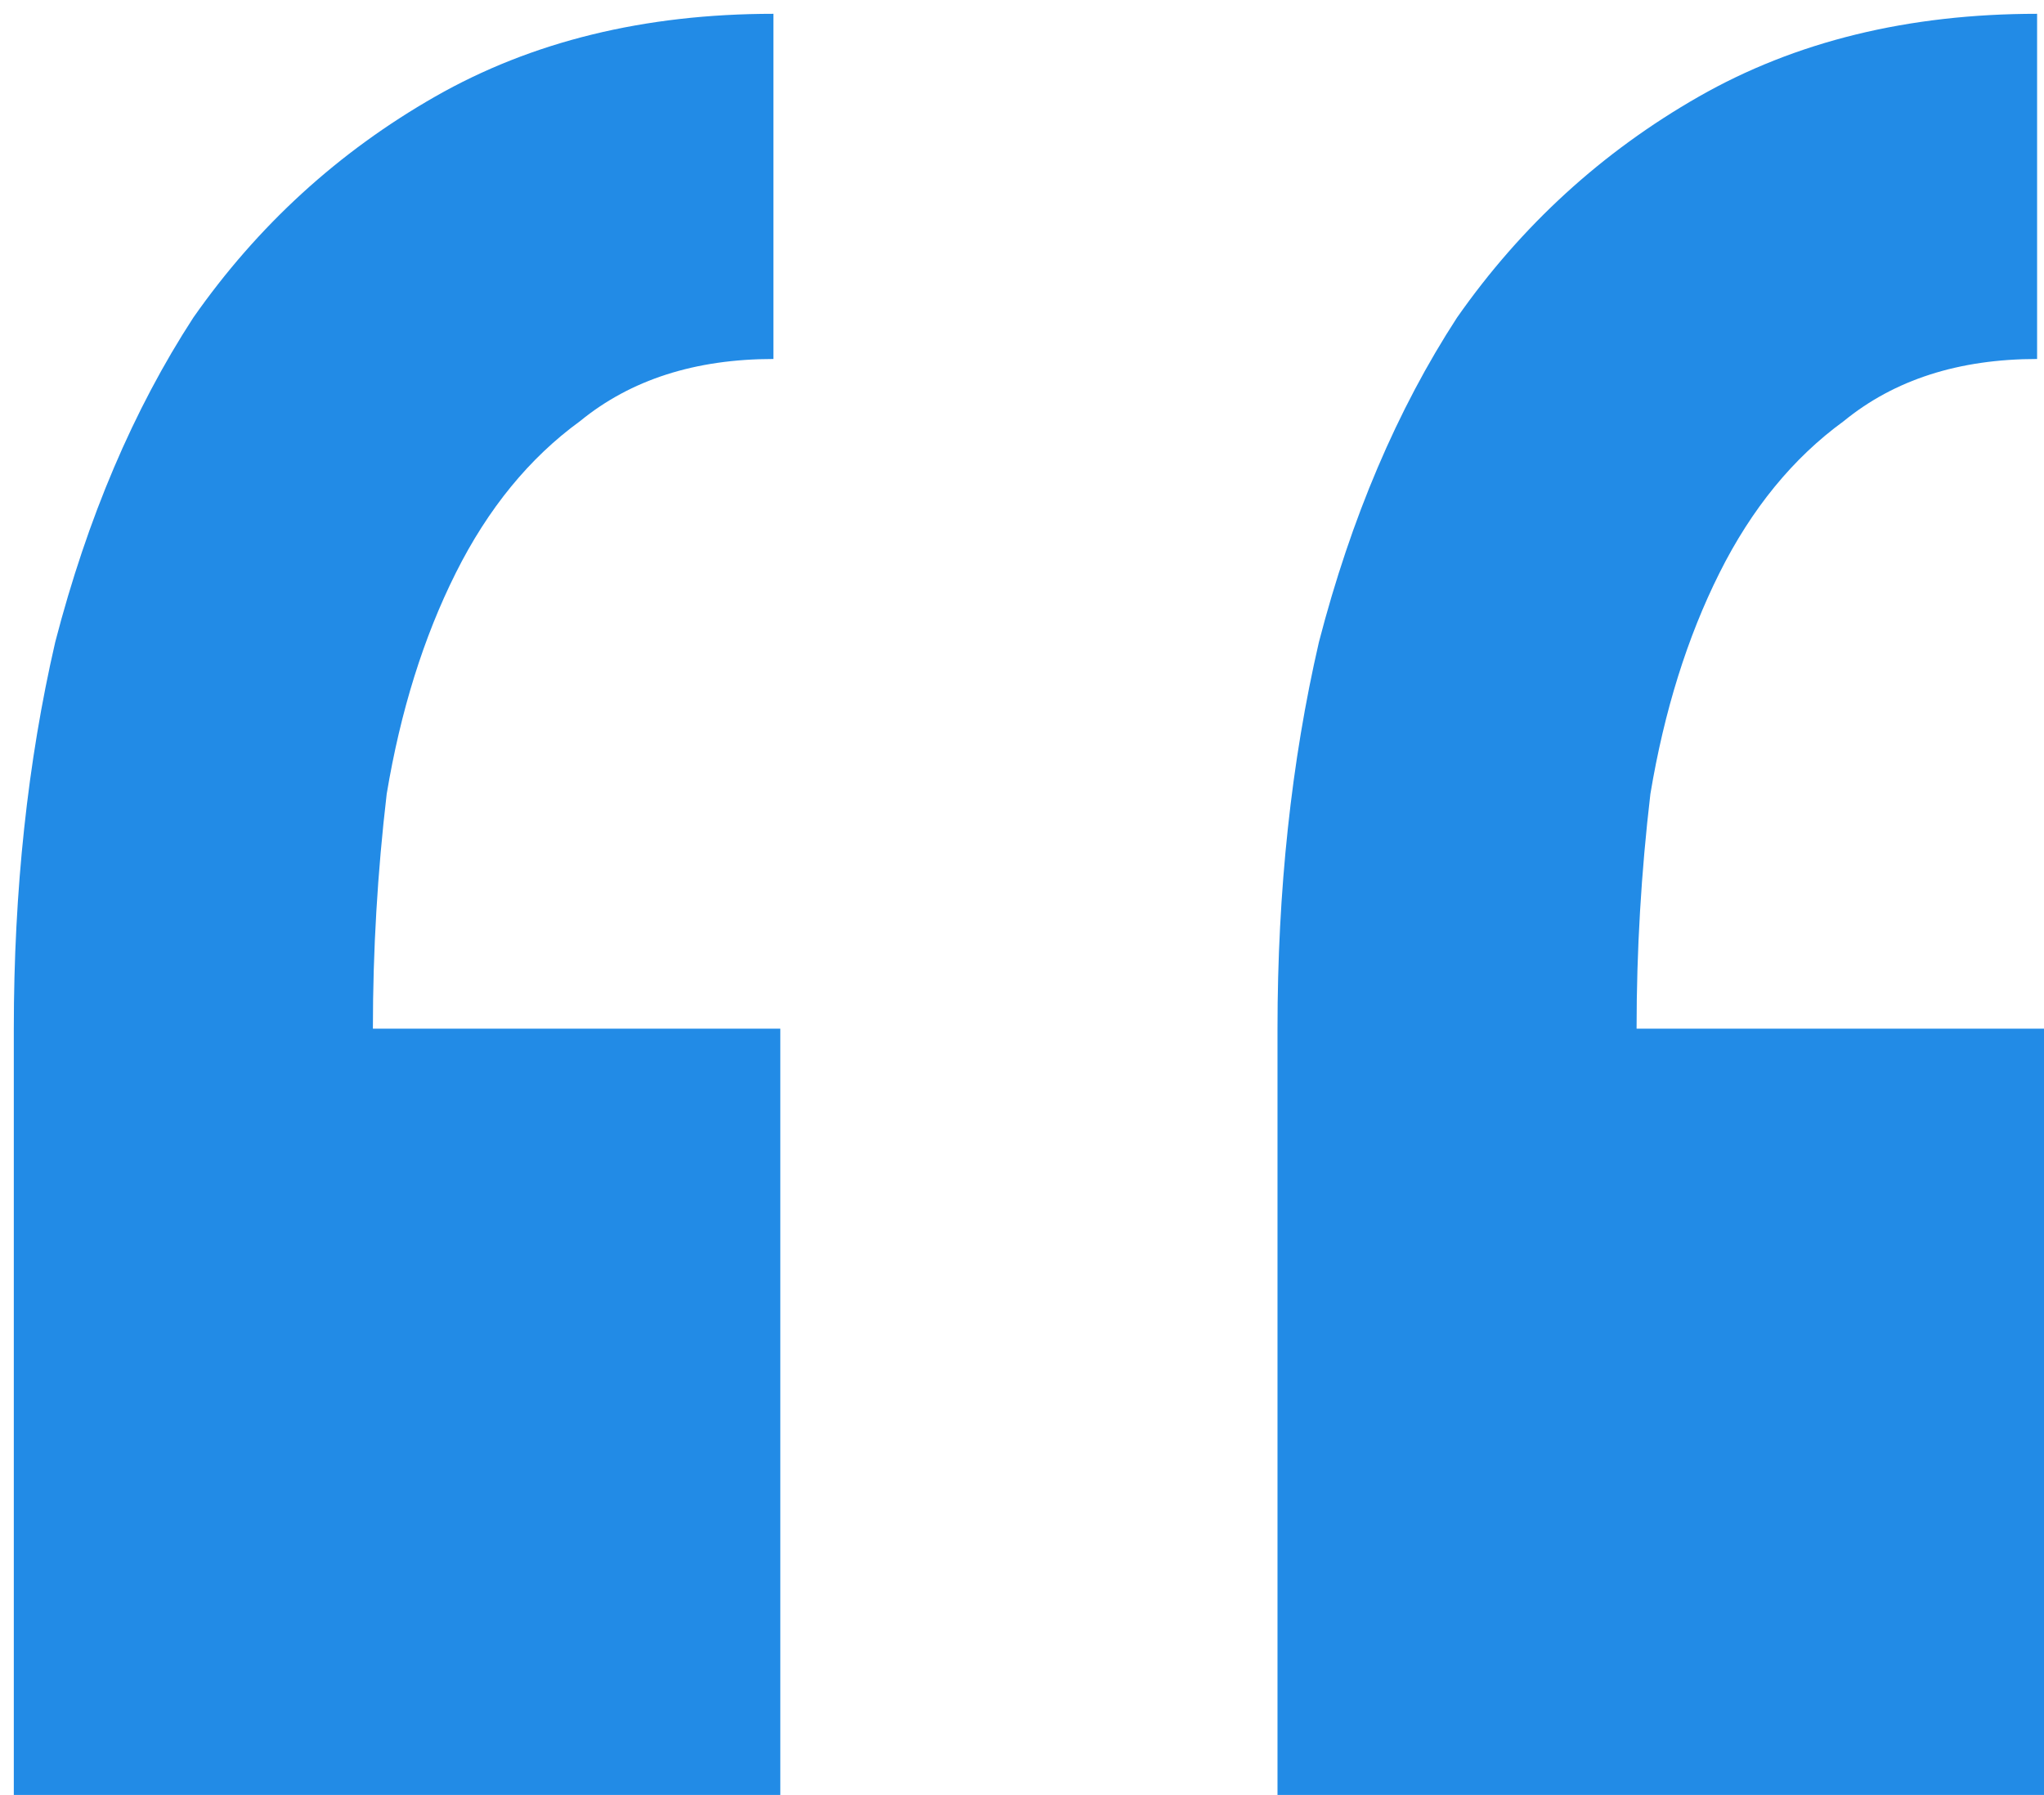 <svg width="74" height="65" viewBox="0 0 74 65" fill="none" xmlns="http://www.w3.org/2000/svg">
    <path d="M28.25 65V37.25H13.5C13.5 34.417 13.667 31.583 14 28.75C14.5 25.75 15.333 23.083 16.5 20.75C17.667 18.417 19.167 16.583 21 15.25C22.833 13.75 25.167 13 28 13V0.5C23.333 0.5 19.25 1.5 15.75 3.5C12.25 5.5 9.333 8.167 7 11.5C4.833 14.833 3.167 18.75 2 23.25C1 27.583 0.5 32.25 0.5 37.25V65H28.25ZM74 65V37.25H59.25C59.25 34.417 59.417 31.583 59.75 28.75C60.25 25.75 61.083 23.083 62.25 20.75C63.417 18.417 64.917 16.583 66.75 15.25C68.583 13.75 70.917 13 73.75 13V0.5C69.083 0.5 65 1.5 61.5 3.5C58 5.5 55.083 8.167 52.75 11.5C50.583 14.833 48.917 18.75 47.75 23.25C46.75 27.583 46.25 32.25 46.25 37.25V65H74Z" fill="#228BE6"/>
</svg>